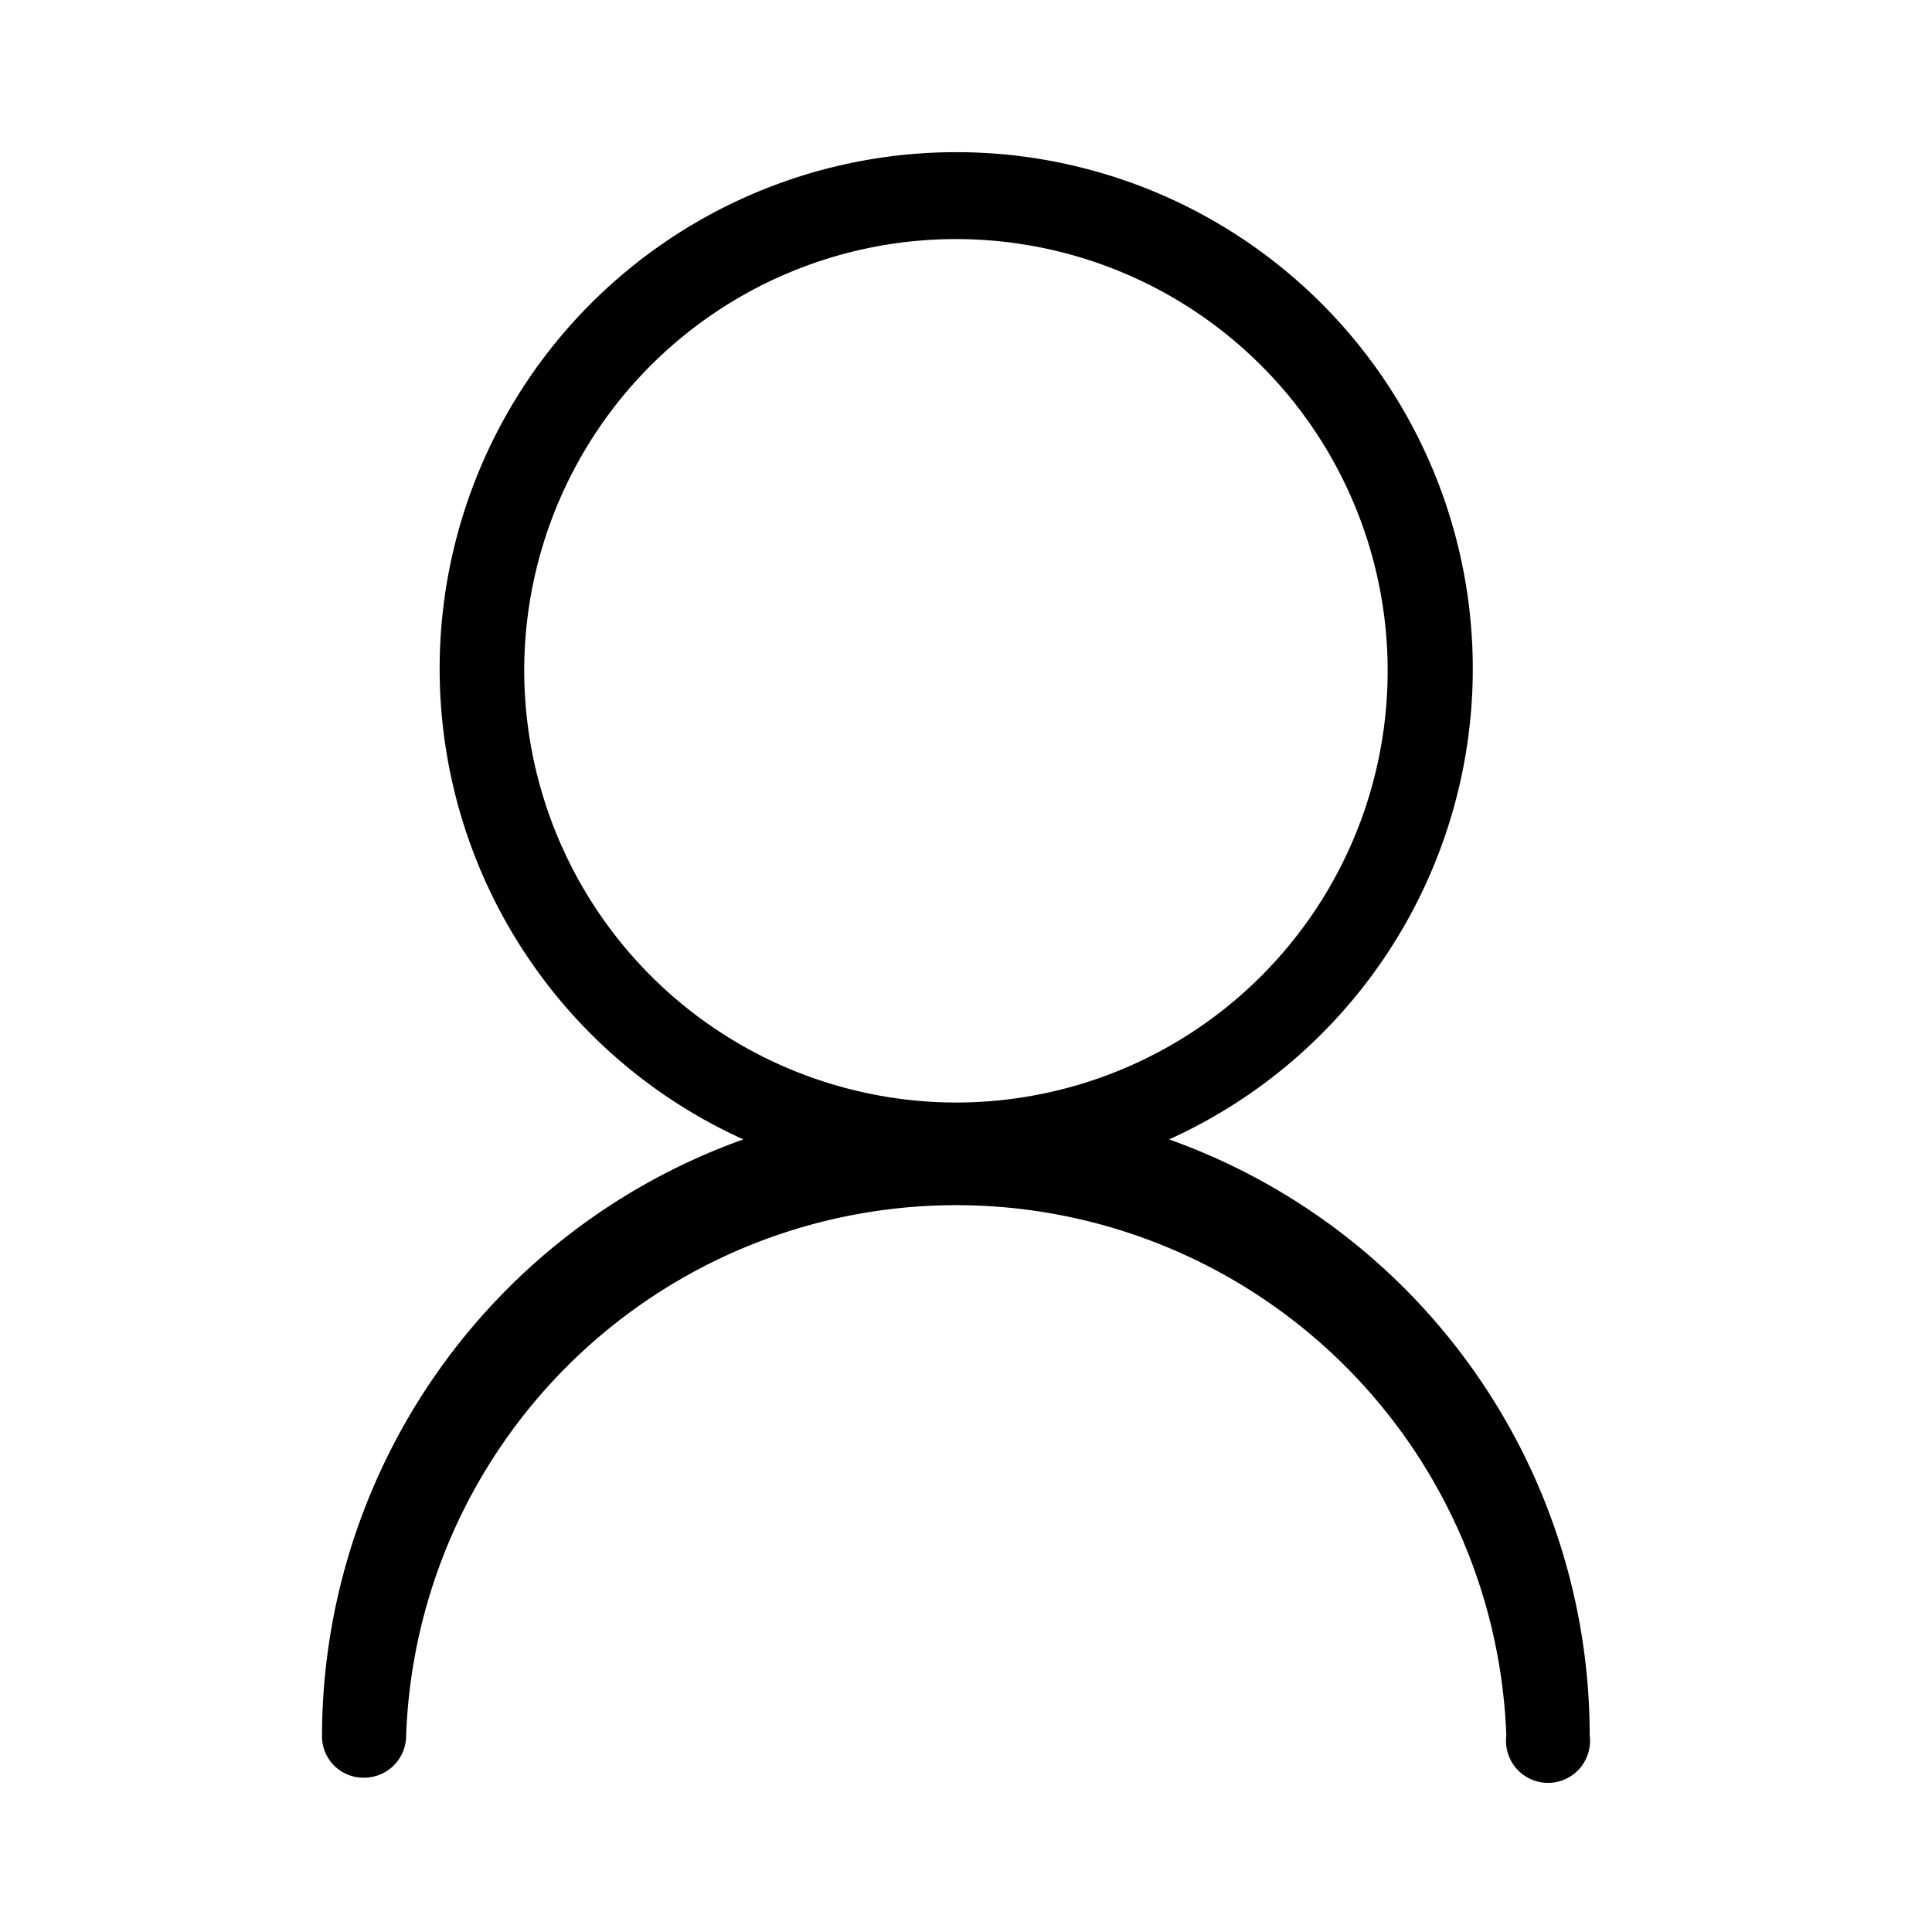<svg width="24" height="24" viewBox="0 0 24 24"><path d="M14.523 14.154a6.417 6.417 0 10-5.289 0A7.884 7.884 0 004 21.561a.514.514 0 00.522.522.522.522 0 00.523-.522 6.838 6.838 0 0113.667 0 .522.522 0 101.036 0 7.865 7.865 0 00-5.225-7.407zm-8.011-5.82a5.363 5.363 0 115.362 5.362 5.372 5.372 0 01-5.362-5.363z" fill-rule="evenodd"/></svg>